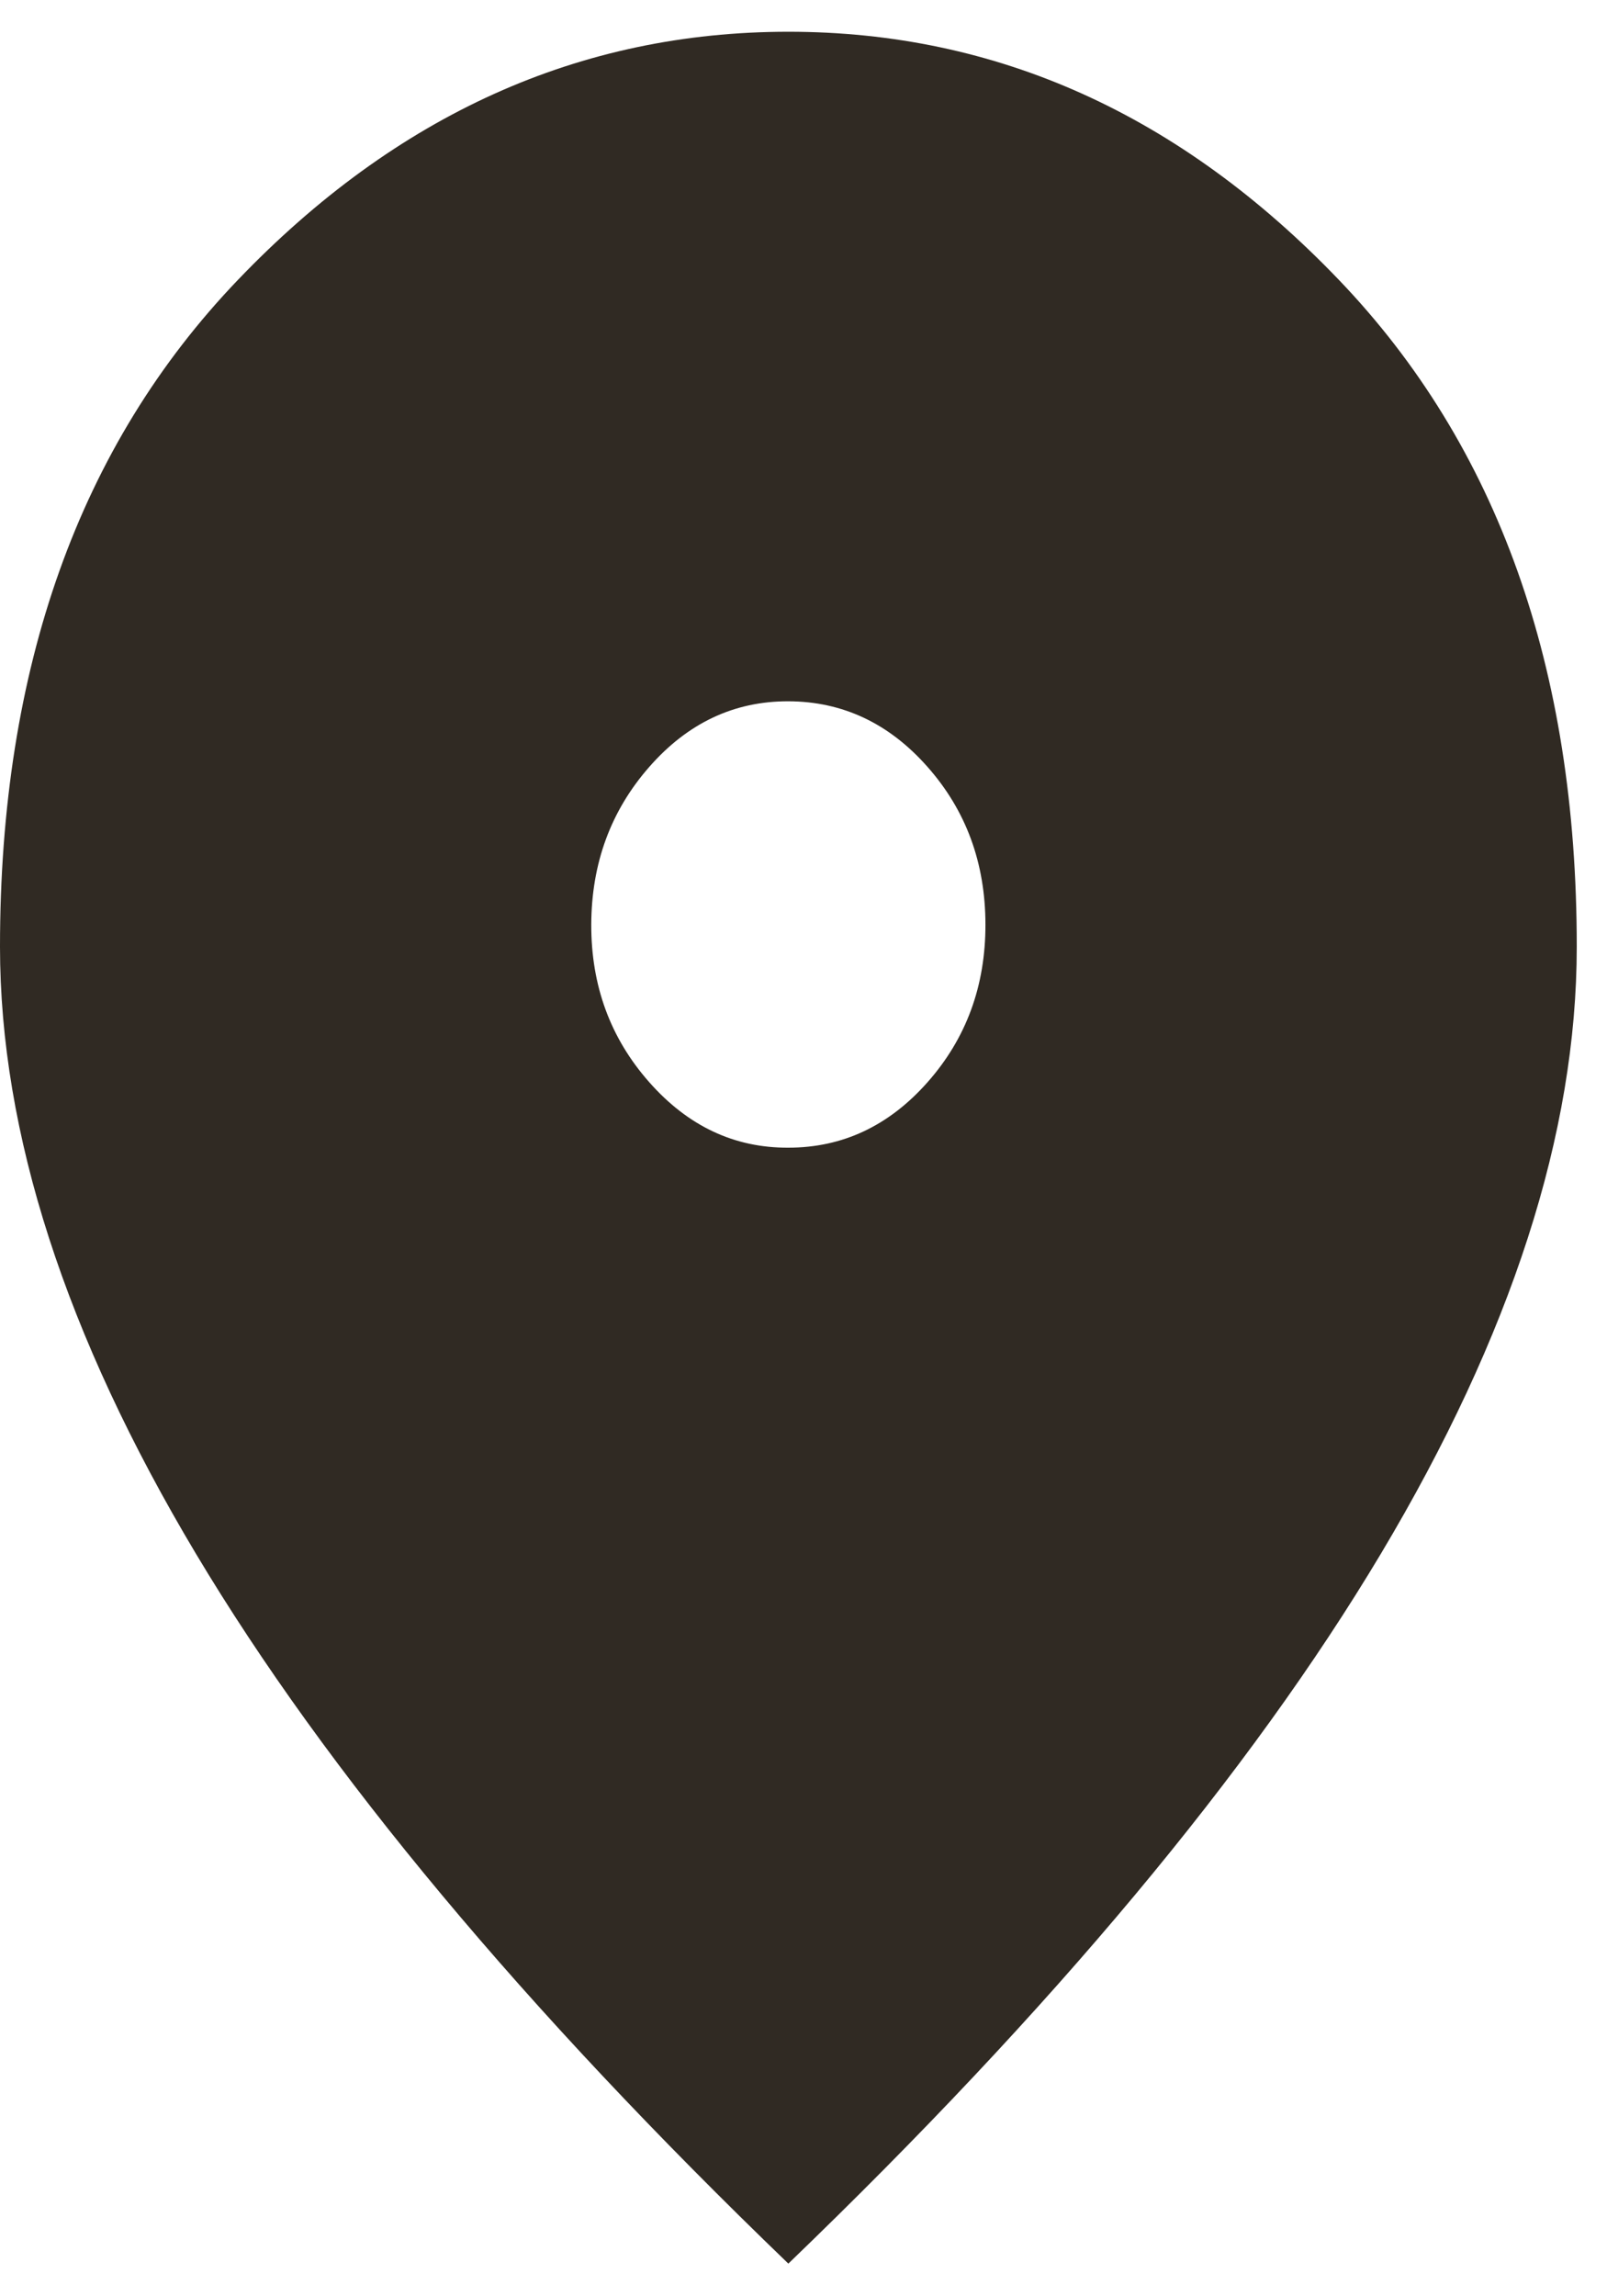 <svg width="28" height="40" viewBox="0 0 28 40" fill="none" xmlns="http://www.w3.org/2000/svg">
<path d="M13.736 19.992C14.681 19.992 15.489 19.612 16.162 18.851C16.835 18.09 17.172 17.175 17.17 16.104C17.169 15.034 16.833 14.119 16.162 13.36C15.492 12.6 14.683 12.219 13.736 12.216C12.79 12.214 11.982 12.595 11.312 13.36C10.642 14.124 10.306 15.039 10.302 16.104C10.299 17.169 10.635 18.085 11.312 18.851C11.988 19.617 12.796 19.997 13.736 19.992ZM13.736 39.431C9.129 34.992 5.688 30.87 3.413 27.064C1.139 23.258 0.001 19.734 0 16.493C0 11.633 1.381 7.762 4.143 4.878C6.905 1.995 10.103 0.553 13.736 0.553C17.369 0.553 20.568 1.995 23.331 4.878C26.094 7.762 27.475 11.633 27.473 16.493C27.473 19.733 26.335 23.256 24.061 27.064C21.786 30.871 18.345 34.994 13.736 39.431Z" fill="#302A23"/>
</svg>
